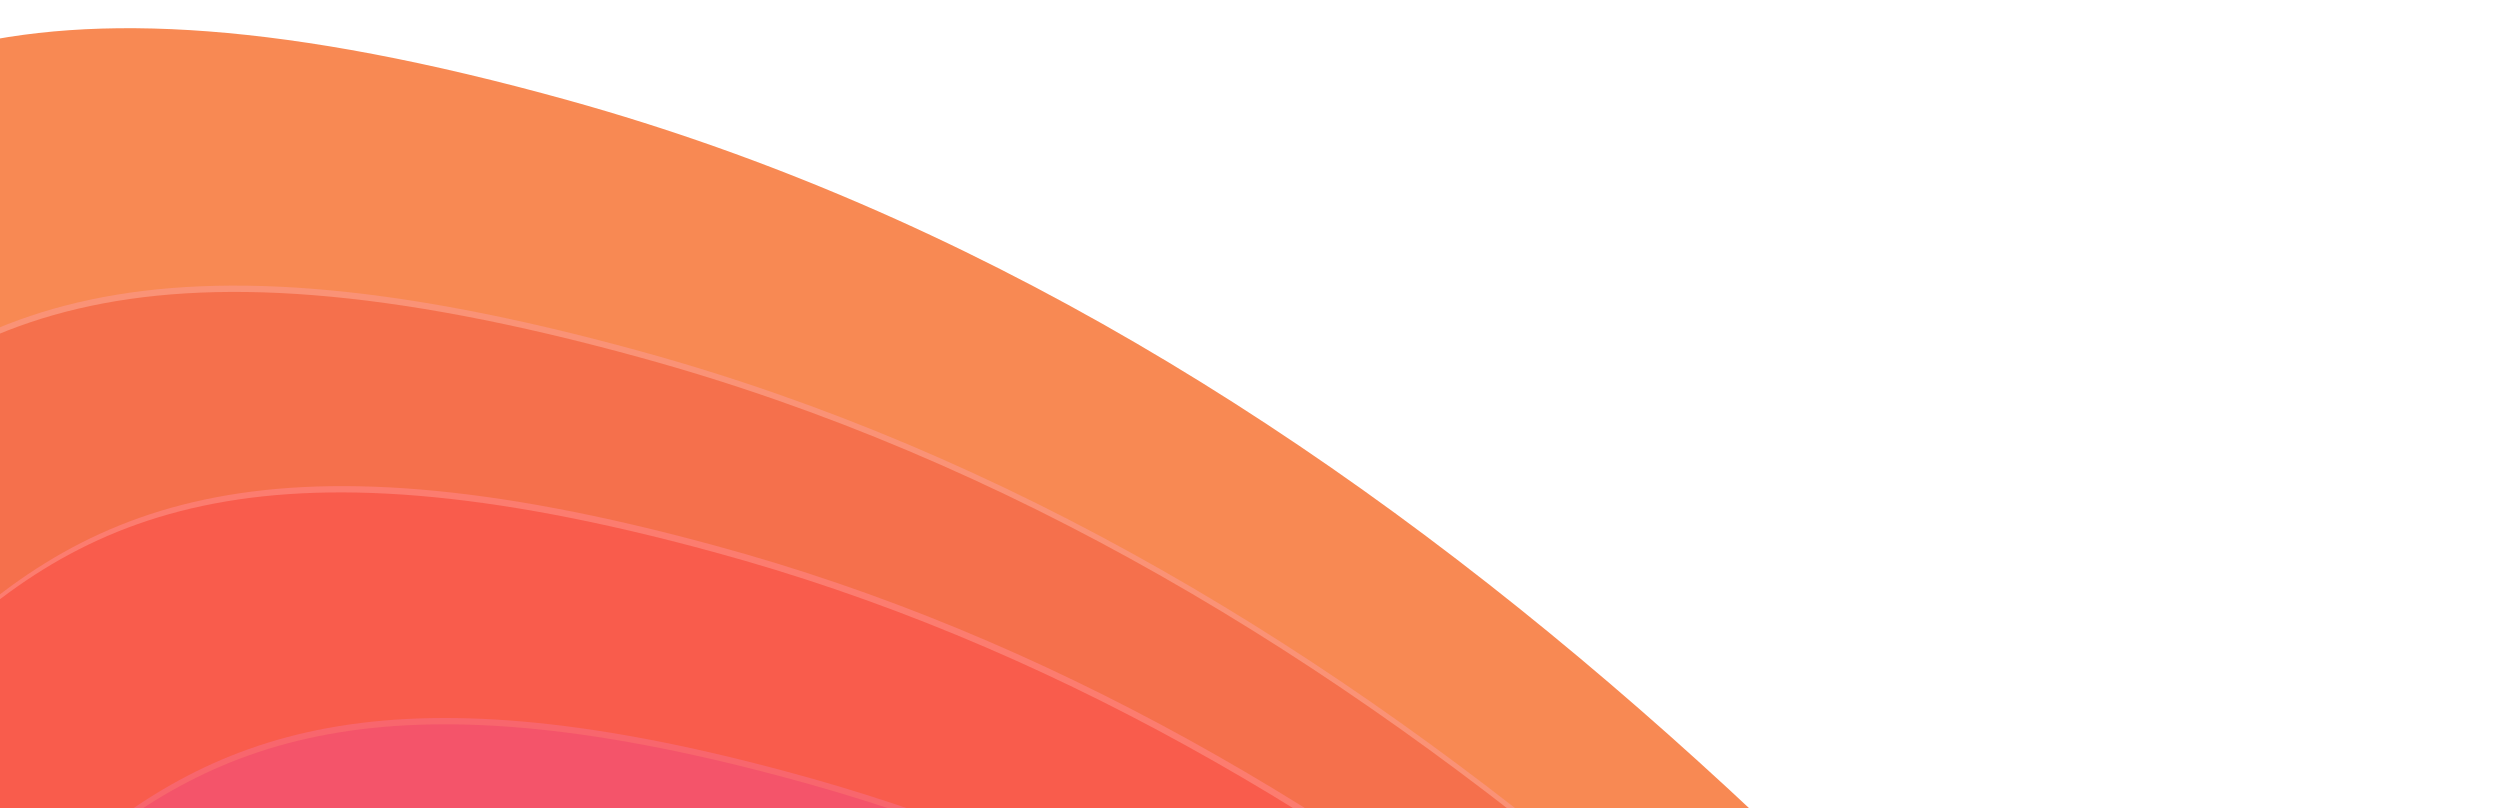 <svg width="396" height="128" viewBox="0 0 396 128" fill="none" xmlns="http://www.w3.org/2000/svg">
<g clip-path="url(#clip0_1061_28804)">
<path fill-rule="evenodd" clip-rule="evenodd" d="M-164.037 501.848C-164.037 501.848 -233.971 378.126 -253.786 341.942C-276.039 301.308 -296.978 234.306 -263.398 200.534C-241.218 178.224 -206.049 176.166 -179.01 162.318C-37.754 89.978 -88.52 -33.713 90.005 15.886C217.295 51.249 313.253 155.703 395.439 261.405V512L-164.037 501.848Z" fill="#F88953"/>
<path fill-rule="evenodd" clip-rule="evenodd" d="M383.727 276.48C307.282 181.132 217.915 87.649 101.467 55.647C-60.017 11.146 -20.282 119.839 -147.312 184.103C-175.147 198.185 -207.665 204.726 -227.656 228.235C-255.864 261.406 -237.601 321.918 -216.055 360.073C-211.046 368.901 -203.069 382.759 -193.898 398.515C-167.689 443.817 -131.733 505.368 -129.432 507.119L383.727 514.733V276.482V276.48Z" fill="#FA9276"/>
<path fill-rule="evenodd" clip-rule="evenodd" d="M383.727 277.48C307.282 182.132 217.915 88.649 101.467 56.647C-60.017 12.146 -20.282 120.839 -147.312 185.103C-175.147 199.185 -207.665 205.726 -227.656 229.235C-255.864 262.406 -237.601 322.918 -216.055 361.073C-211.046 369.901 -203.069 383.759 -193.898 399.515C-167.689 444.817 -131.733 506.368 -129.432 508.119L383.727 515.733V277.482V277.48Z" fill="#F5704C"/>
<path fill-rule="evenodd" clip-rule="evenodd" d="M-94.536 503.39C-99.138 499.892 -132.3 445.077 -156.855 404.493C-165.497 390.21 -173.118 377.584 -178.034 369.206C-198.944 333.574 -214.639 279.12 -191.623 246.937C-173.795 222.009 -143.958 211.202 -115.322 196.891C-2.594 140.557 -31.221 47.009 113.22 86.409C218.826 115.049 301.599 197.561 372.305 282.558L368.667 505.926L-94.536 503.39Z" fill="#FC7C6F"/>
<path fill-rule="evenodd" clip-rule="evenodd" d="M-94.828 504.386C-99.431 500.888 -132.593 446.073 -157.148 405.489C-165.79 391.206 -173.411 378.58 -178.327 370.202C-199.237 334.57 -214.932 280.116 -191.916 247.933C-174.088 223.005 -144.251 212.198 -115.615 197.887C-2.886 141.553 -31.513 48.005 112.927 87.405C218.533 116.045 301.306 198.557 372.012 283.554L368.374 506.922L-94.828 504.386Z" fill="#F95C4C"/>
<path fill-rule="evenodd" clip-rule="evenodd" d="M360.297 293.626C295.33 218.979 219.151 147.44 124.388 122.164C-3.01 87.864 14.437 166.129 -83.918 214.671C-113.361 229.203 -140.565 244.046 -156.177 270.632C-174.271 301.445 -160.825 350.192 -140.599 383.329C-135.766 391.246 -128.537 402.662 -120.399 415.46C-97.569 451.368 -67.13 499.408 -60.225 504.654L356.458 507.192L360.297 293.626Z" fill="#F8666D"/>
<path fill-rule="evenodd" clip-rule="evenodd" d="M360.297 294.626C295.33 219.979 219.151 148.44 124.388 123.164C-3.01 88.864 14.437 167.129 -83.918 215.671C-113.361 230.203 -140.565 245.046 -156.177 271.632C-174.271 302.445 -160.825 351.192 -140.599 384.329C-135.766 392.246 -128.537 403.662 -120.399 416.46C-97.569 452.368 -67.13 500.408 -60.225 505.654L356.458 508.192L360.297 294.626Z" fill="#F4546A"/>
</g>
<defs>
<clipPath id="clip0_1061_28804">
<rect width="396" height="128" fill="white"/>
</clipPath>
</defs>
</svg>
